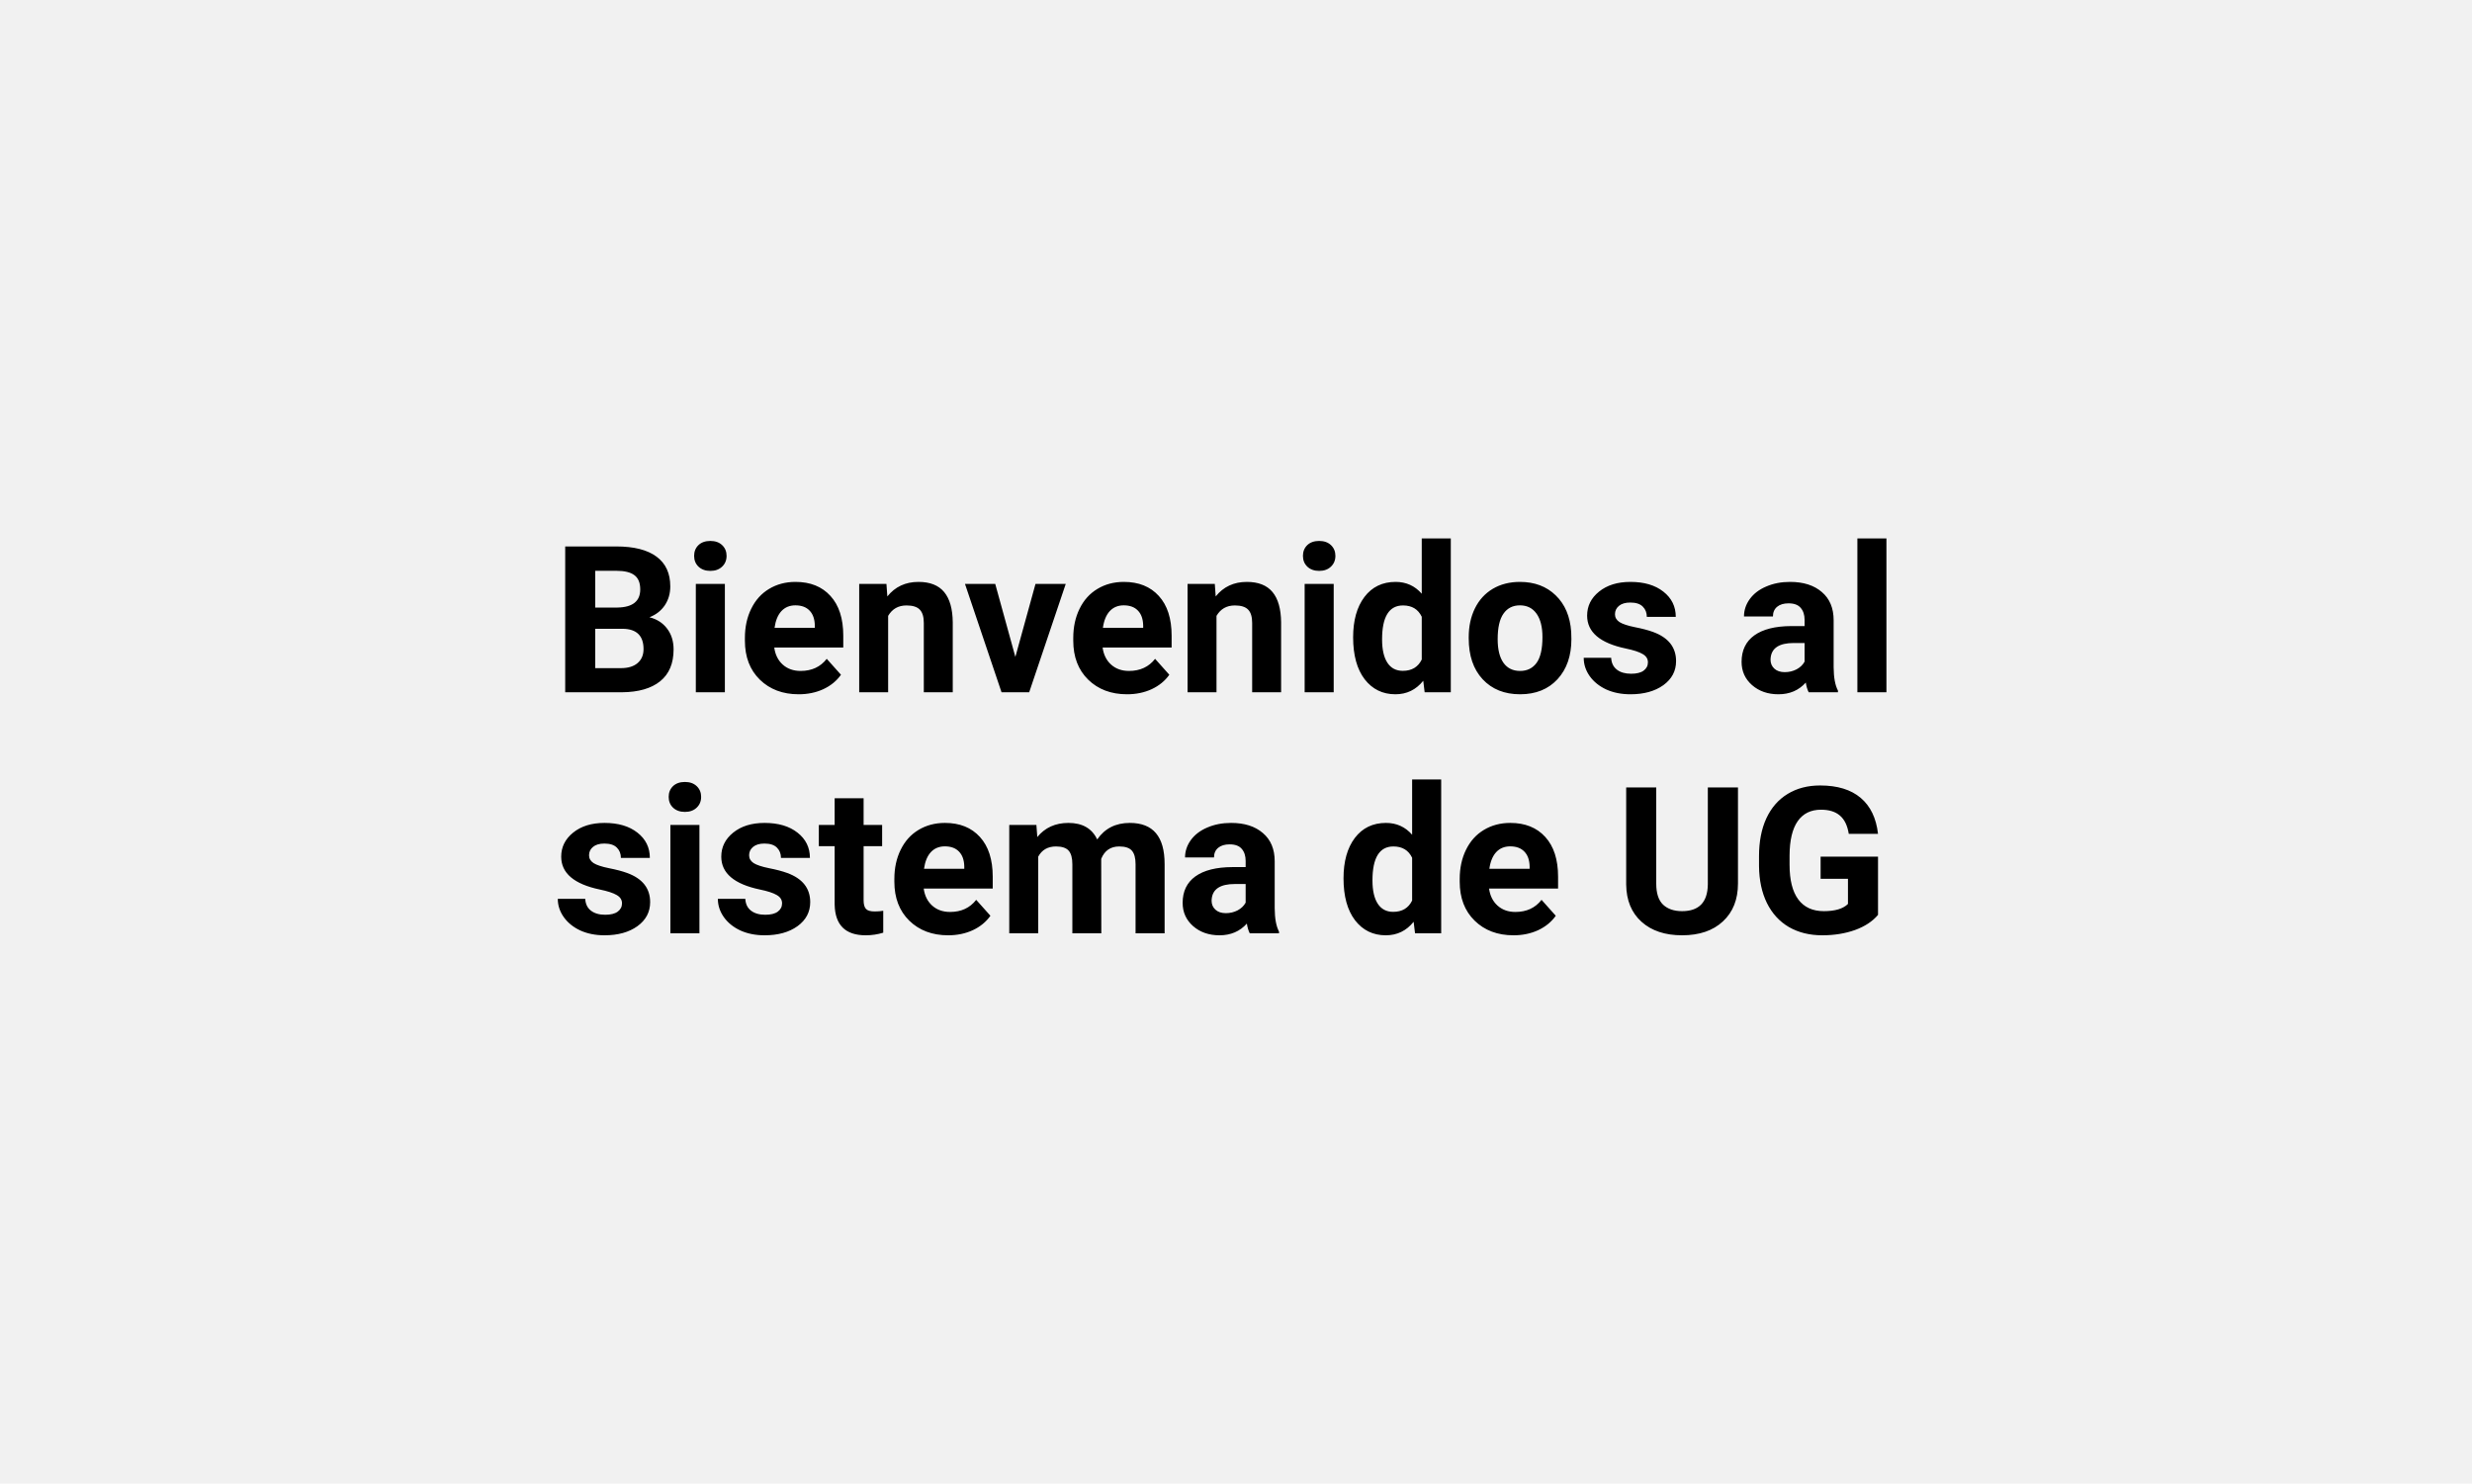 <svg width="1446" height="868" viewBox="0 0 1446 868" fill="none" xmlns="http://www.w3.org/2000/svg">
<rect width="1446" height="868" fill="#F1F1F1"/>
<path d="M330.617 405V319.688H360.5C370.852 319.688 378.703 321.68 384.055 325.664C389.406 329.609 392.082 335.41 392.082 343.066C392.082 347.246 391.008 350.938 388.859 354.141C386.711 357.305 383.723 359.629 379.895 361.113C384.27 362.207 387.707 364.414 390.207 367.734C392.746 371.055 394.016 375.117 394.016 379.922C394.016 388.125 391.398 394.336 386.164 398.555C380.93 402.773 373.469 404.922 363.781 405H330.617ZM348.195 367.852V390.879H363.254C367.395 390.879 370.617 389.902 372.922 387.949C375.266 385.957 376.438 383.223 376.438 379.746C376.438 371.934 372.395 367.969 364.309 367.852H348.195ZM348.195 355.43H361.203C370.07 355.273 374.504 351.738 374.504 344.824C374.504 340.957 373.371 338.184 371.105 336.504C368.879 334.785 365.344 333.926 360.5 333.926H348.195V355.43ZM424.016 405H407.023V341.602H424.016V405ZM406.027 325.195C406.027 322.656 406.867 320.566 408.547 318.926C410.266 317.285 412.59 316.465 415.52 316.465C418.41 316.465 420.715 317.285 422.434 318.926C424.152 320.566 425.012 322.656 425.012 325.195C425.012 327.773 424.133 329.883 422.375 331.523C420.656 333.164 418.371 333.984 415.52 333.984C412.668 333.984 410.363 333.164 408.605 331.523C406.887 329.883 406.027 327.773 406.027 325.195ZM467.199 406.172C457.902 406.172 450.324 403.32 444.465 397.617C438.645 391.914 435.734 384.316 435.734 374.824V373.184C435.734 366.816 436.965 361.133 439.426 356.133C441.887 351.094 445.363 347.227 449.855 344.531C454.387 341.797 459.543 340.43 465.324 340.43C473.996 340.43 480.812 343.164 485.773 348.633C490.773 354.102 493.273 361.855 493.273 371.895V378.809H452.902C453.449 382.949 455.09 386.27 457.824 388.77C460.598 391.27 464.094 392.52 468.312 392.52C474.836 392.52 479.934 390.156 483.605 385.43L491.926 394.746C489.387 398.34 485.949 401.152 481.613 403.184C477.277 405.176 472.473 406.172 467.199 406.172ZM465.266 354.141C461.906 354.141 459.172 355.273 457.062 357.539C454.992 359.805 453.664 363.047 453.078 367.266H476.633V365.918C476.555 362.168 475.539 359.277 473.586 357.246C471.633 355.176 468.859 354.141 465.266 354.141ZM518.527 341.602L519.055 348.926C523.586 343.262 529.66 340.43 537.277 340.43C543.996 340.43 548.996 342.402 552.277 346.348C555.559 350.293 557.238 356.191 557.316 364.043V405H540.383V364.453C540.383 360.859 539.602 358.262 538.039 356.66C536.477 355.02 533.879 354.199 530.246 354.199C525.48 354.199 521.906 356.23 519.523 360.293V405H502.59V341.602H518.527ZM593.938 384.316L605.715 341.602H623.41L602.023 405H585.852L564.465 341.602H582.16L593.938 384.316ZM659.27 406.172C649.973 406.172 642.395 403.32 636.535 397.617C630.715 391.914 627.805 384.316 627.805 374.824V373.184C627.805 366.816 629.035 361.133 631.496 356.133C633.957 351.094 637.434 347.227 641.926 344.531C646.457 341.797 651.613 340.43 657.395 340.43C666.066 340.43 672.883 343.164 677.844 348.633C682.844 354.102 685.344 361.855 685.344 371.895V378.809H644.973C645.52 382.949 647.16 386.27 649.895 388.77C652.668 391.27 656.164 392.52 660.383 392.52C666.906 392.52 672.004 390.156 675.676 385.43L683.996 394.746C681.457 398.34 678.02 401.152 673.684 403.184C669.348 405.176 664.543 406.172 659.27 406.172ZM657.336 354.141C653.977 354.141 651.242 355.273 649.133 357.539C647.062 359.805 645.734 363.047 645.148 367.266H668.703V365.918C668.625 362.168 667.609 359.277 665.656 357.246C663.703 355.176 660.93 354.141 657.336 354.141ZM710.598 341.602L711.125 348.926C715.656 343.262 721.73 340.43 729.348 340.43C736.066 340.43 741.066 342.402 744.348 346.348C747.629 350.293 749.309 356.191 749.387 364.043V405H732.453V364.453C732.453 360.859 731.672 358.262 730.109 356.66C728.547 355.02 725.949 354.199 722.316 354.199C717.551 354.199 713.977 356.23 711.594 360.293V405H694.66V341.602H710.598ZM780.148 405H763.156V341.602H780.148V405ZM762.16 325.195C762.16 322.656 763 320.566 764.68 318.926C766.398 317.285 768.723 316.465 771.652 316.465C774.543 316.465 776.848 317.285 778.566 318.926C780.285 320.566 781.145 322.656 781.145 325.195C781.145 327.773 780.266 329.883 778.508 331.523C776.789 333.164 774.504 333.984 771.652 333.984C768.801 333.984 766.496 333.164 764.738 331.523C763.02 329.883 762.16 327.773 762.16 325.195ZM791.516 372.832C791.516 362.949 793.723 355.078 798.137 349.219C802.59 343.359 808.664 340.43 816.359 340.43C822.531 340.43 827.629 342.734 831.652 347.344V315H848.645V405H833.352L832.531 398.262C828.312 403.535 822.883 406.172 816.242 406.172C808.781 406.172 802.785 403.242 798.254 397.383C793.762 391.484 791.516 383.301 791.516 372.832ZM808.449 374.062C808.449 380 809.484 384.551 811.555 387.715C813.625 390.879 816.633 392.461 820.578 392.461C825.812 392.461 829.504 390.254 831.652 385.84V360.82C829.543 356.406 825.891 354.199 820.695 354.199C812.531 354.199 808.449 360.82 808.449 374.062ZM859.133 372.715C859.133 366.426 860.344 360.82 862.766 355.898C865.188 350.977 868.664 347.168 873.195 344.473C877.766 341.777 883.059 340.43 889.074 340.43C897.629 340.43 904.602 343.047 909.992 348.281C915.422 353.516 918.449 360.625 919.074 369.609L919.191 373.945C919.191 383.672 916.477 391.484 911.047 397.383C905.617 403.242 898.332 406.172 889.191 406.172C880.051 406.172 872.746 403.242 867.277 397.383C861.848 391.523 859.133 383.555 859.133 373.477V372.715ZM876.066 373.945C876.066 379.961 877.199 384.57 879.465 387.773C881.73 390.938 884.973 392.52 889.191 392.52C893.293 392.52 896.496 390.957 898.801 387.832C901.105 384.668 902.258 379.629 902.258 372.715C902.258 366.816 901.105 362.246 898.801 359.004C896.496 355.762 893.254 354.141 889.074 354.141C884.934 354.141 881.73 355.762 879.465 359.004C877.199 362.207 876.066 367.188 876.066 373.945ZM963.957 387.48C963.957 385.41 962.922 383.789 960.852 382.617C958.82 381.406 955.539 380.332 951.008 379.395C935.93 376.23 928.391 369.824 928.391 360.176C928.391 354.551 930.715 349.863 935.363 346.113C940.051 342.324 946.164 340.43 953.703 340.43C961.75 340.43 968.176 342.324 972.98 346.113C977.824 349.902 980.246 354.824 980.246 360.879H963.312C963.312 358.457 962.531 356.465 960.969 354.902C959.406 353.301 956.965 352.5 953.645 352.5C950.793 352.5 948.586 353.145 947.023 354.434C945.461 355.723 944.68 357.363 944.68 359.355C944.68 361.23 945.559 362.754 947.316 363.926C949.113 365.059 952.121 366.055 956.34 366.914C960.559 367.734 964.113 368.672 967.004 369.727C975.949 373.008 980.422 378.691 980.422 386.777C980.422 392.559 977.941 397.246 972.98 400.84C968.02 404.395 961.613 406.172 953.762 406.172C948.449 406.172 943.723 405.234 939.582 403.359C935.48 401.445 932.258 398.848 929.914 395.566C927.57 392.246 926.398 388.672 926.398 384.844H942.453C942.609 387.852 943.723 390.156 945.793 391.758C947.863 393.359 950.637 394.16 954.113 394.16C957.355 394.16 959.797 393.555 961.438 392.344C963.117 391.094 963.957 389.473 963.957 387.48ZM1058 405C1057.22 403.477 1056.65 401.582 1056.3 399.316C1052.2 403.887 1046.87 406.172 1040.3 406.172C1034.09 406.172 1028.94 404.375 1024.84 400.781C1020.77 397.188 1018.74 392.656 1018.74 387.188C1018.74 380.469 1021.22 375.312 1026.18 371.719C1031.18 368.125 1038.39 366.309 1047.8 366.27H1055.6V362.637C1055.6 359.707 1054.84 357.363 1053.31 355.605C1051.83 353.848 1049.46 352.969 1046.22 352.969C1043.37 352.969 1041.12 353.652 1039.48 355.02C1037.88 356.387 1037.08 358.262 1037.08 360.645H1020.15C1020.15 356.973 1021.28 353.574 1023.55 350.449C1025.81 347.324 1029.02 344.883 1033.16 343.125C1037.3 341.328 1041.95 340.43 1047.1 340.43C1054.91 340.43 1061.11 342.402 1065.68 346.348C1070.29 350.254 1072.59 355.762 1072.59 362.871V390.352C1072.63 396.367 1073.47 400.918 1075.11 404.004V405H1058ZM1044 393.223C1046.5 393.223 1048.8 392.676 1050.91 391.582C1053.02 390.449 1054.58 388.945 1055.6 387.07V376.172H1049.27C1040.79 376.172 1036.28 379.102 1035.73 384.961L1035.68 385.957C1035.68 388.066 1036.42 389.805 1037.9 391.172C1039.39 392.539 1041.42 393.223 1044 393.223ZM1103.47 405H1086.48V315H1103.47V405ZM363.84 528.48C363.84 526.41 362.805 524.789 360.734 523.617C358.703 522.406 355.422 521.332 350.891 520.395C335.812 517.23 328.273 510.824 328.273 501.176C328.273 495.551 330.598 490.863 335.246 487.113C339.934 483.324 346.047 481.43 353.586 481.43C361.633 481.43 368.059 483.324 372.863 487.113C377.707 490.902 380.129 495.824 380.129 501.879H363.195C363.195 499.457 362.414 497.465 360.852 495.902C359.289 494.301 356.848 493.5 353.527 493.5C350.676 493.5 348.469 494.145 346.906 495.434C345.344 496.723 344.562 498.363 344.562 500.355C344.562 502.23 345.441 503.754 347.199 504.926C348.996 506.059 352.004 507.055 356.223 507.914C360.441 508.734 363.996 509.672 366.887 510.727C375.832 514.008 380.305 519.691 380.305 527.777C380.305 533.559 377.824 538.246 372.863 541.84C367.902 545.395 361.496 547.172 353.645 547.172C348.332 547.172 343.605 546.234 339.465 544.359C335.363 542.445 332.141 539.848 329.797 536.566C327.453 533.246 326.281 529.672 326.281 525.844H342.336C342.492 528.852 343.605 531.156 345.676 532.758C347.746 534.359 350.52 535.16 353.996 535.16C357.238 535.16 359.68 534.555 361.32 533.344C363 532.094 363.84 530.473 363.84 528.48ZM409.133 546H392.141V482.602H409.133V546ZM391.145 466.195C391.145 463.656 391.984 461.566 393.664 459.926C395.383 458.285 397.707 457.465 400.637 457.465C403.527 457.465 405.832 458.285 407.551 459.926C409.27 461.566 410.129 463.656 410.129 466.195C410.129 468.773 409.25 470.883 407.492 472.523C405.773 474.164 403.488 474.984 400.637 474.984C397.785 474.984 395.48 474.164 393.723 472.523C392.004 470.883 391.145 468.773 391.145 466.195ZM457.473 528.48C457.473 526.41 456.438 524.789 454.367 523.617C452.336 522.406 449.055 521.332 444.523 520.395C429.445 517.23 421.906 510.824 421.906 501.176C421.906 495.551 424.23 490.863 428.879 487.113C433.566 483.324 439.68 481.43 447.219 481.43C455.266 481.43 461.691 483.324 466.496 487.113C471.34 490.902 473.762 495.824 473.762 501.879H456.828C456.828 499.457 456.047 497.465 454.484 495.902C452.922 494.301 450.48 493.5 447.16 493.5C444.309 493.5 442.102 494.145 440.539 495.434C438.977 496.723 438.195 498.363 438.195 500.355C438.195 502.23 439.074 503.754 440.832 504.926C442.629 506.059 445.637 507.055 449.855 507.914C454.074 508.734 457.629 509.672 460.52 510.727C469.465 514.008 473.938 519.691 473.938 527.777C473.938 533.559 471.457 538.246 466.496 541.84C461.535 545.395 455.129 547.172 447.277 547.172C441.965 547.172 437.238 546.234 433.098 544.359C428.996 542.445 425.773 539.848 423.43 536.566C421.086 533.246 419.914 529.672 419.914 525.844H435.969C436.125 528.852 437.238 531.156 439.309 532.758C441.379 534.359 444.152 535.16 447.629 535.16C450.871 535.16 453.312 534.555 454.953 533.344C456.633 532.094 457.473 530.473 457.473 528.48ZM505.168 467.016V482.602H516.008V495.023H505.168V526.664C505.168 529.008 505.617 530.688 506.516 531.703C507.414 532.719 509.133 533.227 511.672 533.227C513.547 533.227 515.207 533.09 516.652 532.816V545.648C513.332 546.664 509.914 547.172 506.398 547.172C494.523 547.172 488.469 541.176 488.234 529.184V495.023H478.977V482.602H488.234V467.016H505.168ZM554.621 547.172C545.324 547.172 537.746 544.32 531.887 538.617C526.066 532.914 523.156 525.316 523.156 515.824V514.184C523.156 507.816 524.387 502.133 526.848 497.133C529.309 492.094 532.785 488.227 537.277 485.531C541.809 482.797 546.965 481.43 552.746 481.43C561.418 481.43 568.234 484.164 573.195 489.633C578.195 495.102 580.695 502.855 580.695 512.895V519.809H540.324C540.871 523.949 542.512 527.27 545.246 529.77C548.02 532.27 551.516 533.52 555.734 533.52C562.258 533.52 567.355 531.156 571.027 526.43L579.348 535.746C576.809 539.34 573.371 542.152 569.035 544.184C564.699 546.176 559.895 547.172 554.621 547.172ZM552.688 495.141C549.328 495.141 546.594 496.273 544.484 498.539C542.414 500.805 541.086 504.047 540.5 508.266H564.055V506.918C563.977 503.168 562.961 500.277 561.008 498.246C559.055 496.176 556.281 495.141 552.688 495.141ZM606.242 482.602L606.77 489.691C611.262 484.184 617.336 481.43 624.992 481.43C633.156 481.43 638.762 484.652 641.809 491.098C646.262 484.652 652.609 481.43 660.852 481.43C667.727 481.43 672.844 483.441 676.203 487.465C679.562 491.449 681.242 497.465 681.242 505.512V546H664.25V505.57C664.25 501.977 663.547 499.359 662.141 497.719C660.734 496.039 658.254 495.199 654.699 495.199C649.621 495.199 646.105 497.621 644.152 502.465L644.211 546H627.277V505.629C627.277 501.957 626.555 499.301 625.109 497.66C623.664 496.02 621.203 495.199 617.727 495.199C612.922 495.199 609.445 497.191 607.297 501.176V546H590.363V482.602H606.242ZM731.047 546C730.266 544.477 729.699 542.582 729.348 540.316C725.246 544.887 719.914 547.172 713.352 547.172C707.141 547.172 701.984 545.375 697.883 541.781C693.82 538.188 691.789 533.656 691.789 528.188C691.789 521.469 694.27 516.312 699.23 512.719C704.23 509.125 711.438 507.309 720.852 507.27H728.645V503.637C728.645 500.707 727.883 498.363 726.359 496.605C724.875 494.848 722.512 493.969 719.27 493.969C716.418 493.969 714.172 494.652 712.531 496.02C710.93 497.387 710.129 499.262 710.129 501.645H693.195C693.195 497.973 694.328 494.574 696.594 491.449C698.859 488.324 702.062 485.883 706.203 484.125C710.344 482.328 714.992 481.43 720.148 481.43C727.961 481.43 734.152 483.402 738.723 487.348C743.332 491.254 745.637 496.762 745.637 503.871V531.352C745.676 537.367 746.516 541.918 748.156 545.004V546H731.047ZM717.043 534.223C719.543 534.223 721.848 533.676 723.957 532.582C726.066 531.449 727.629 529.945 728.645 528.07V517.172H722.316C713.84 517.172 709.328 520.102 708.781 525.961L708.723 526.957C708.723 529.066 709.465 530.805 710.949 532.172C712.434 533.539 714.465 534.223 717.043 534.223ZM785.891 513.832C785.891 503.949 788.098 496.078 792.512 490.219C796.965 484.359 803.039 481.43 810.734 481.43C816.906 481.43 822.004 483.734 826.027 488.344V456H843.02V546H827.727L826.906 539.262C822.688 544.535 817.258 547.172 810.617 547.172C803.156 547.172 797.16 544.242 792.629 538.383C788.137 532.484 785.891 524.301 785.891 513.832ZM802.824 515.062C802.824 521 803.859 525.551 805.93 528.715C808 531.879 811.008 533.461 814.953 533.461C820.188 533.461 823.879 531.254 826.027 526.84V501.82C823.918 497.406 820.266 495.199 815.07 495.199C806.906 495.199 802.824 501.82 802.824 515.062ZM885.324 547.172C876.027 547.172 868.449 544.32 862.59 538.617C856.77 532.914 853.859 525.316 853.859 515.824V514.184C853.859 507.816 855.09 502.133 857.551 497.133C860.012 492.094 863.488 488.227 867.98 485.531C872.512 482.797 877.668 481.43 883.449 481.43C892.121 481.43 898.938 484.164 903.898 489.633C908.898 495.102 911.398 502.855 911.398 512.895V519.809H871.027C871.574 523.949 873.215 527.27 875.949 529.77C878.723 532.27 882.219 533.52 886.438 533.52C892.961 533.52 898.059 531.156 901.73 526.43L910.051 535.746C907.512 539.34 904.074 542.152 899.738 544.184C895.402 546.176 890.598 547.172 885.324 547.172ZM883.391 495.141C880.031 495.141 877.297 496.273 875.188 498.539C873.117 500.805 871.789 504.047 871.203 508.266H894.758V506.918C894.68 503.168 893.664 500.277 891.711 498.246C889.758 496.176 886.984 495.141 883.391 495.141ZM1016.63 460.688V516.879C1016.63 526.215 1013.7 533.598 1007.84 539.027C1002.02 544.457 994.055 547.172 983.938 547.172C973.977 547.172 966.066 544.535 960.207 539.262C954.348 533.988 951.359 526.742 951.242 517.523V460.688H968.82V516.996C968.82 522.582 970.148 526.664 972.805 529.242C975.5 531.781 979.211 533.051 983.938 533.051C993.82 533.051 998.84 527.855 998.996 517.465V460.688H1016.63ZM1098.55 535.219C1095.38 539.008 1090.91 541.957 1085.13 544.066C1079.35 546.137 1072.94 547.172 1065.91 547.172C1058.53 547.172 1052.04 545.57 1046.46 542.367C1040.91 539.125 1036.61 534.438 1033.57 528.305C1030.56 522.172 1029.02 514.965 1028.94 506.684V500.883C1028.94 492.367 1030.36 485.004 1033.21 478.793C1036.11 472.543 1040.25 467.777 1045.64 464.496C1051.07 461.176 1057.41 459.516 1064.68 459.516C1074.8 459.516 1082.71 461.938 1088.41 466.781C1094.11 471.586 1097.49 478.598 1098.55 487.816H1081.44C1080.66 482.934 1078.92 479.359 1076.22 477.094C1073.57 474.828 1069.89 473.695 1065.21 473.695C1059.23 473.695 1054.68 475.941 1051.55 480.434C1048.43 484.926 1046.85 491.605 1046.81 500.473V505.922C1046.81 514.867 1048.51 521.625 1051.91 526.195C1055.3 530.766 1060.29 533.051 1066.85 533.051C1073.45 533.051 1078.16 531.645 1080.97 528.832V514.125H1064.97V501.176H1098.55V535.219Z" fill="black"/>
</svg>
